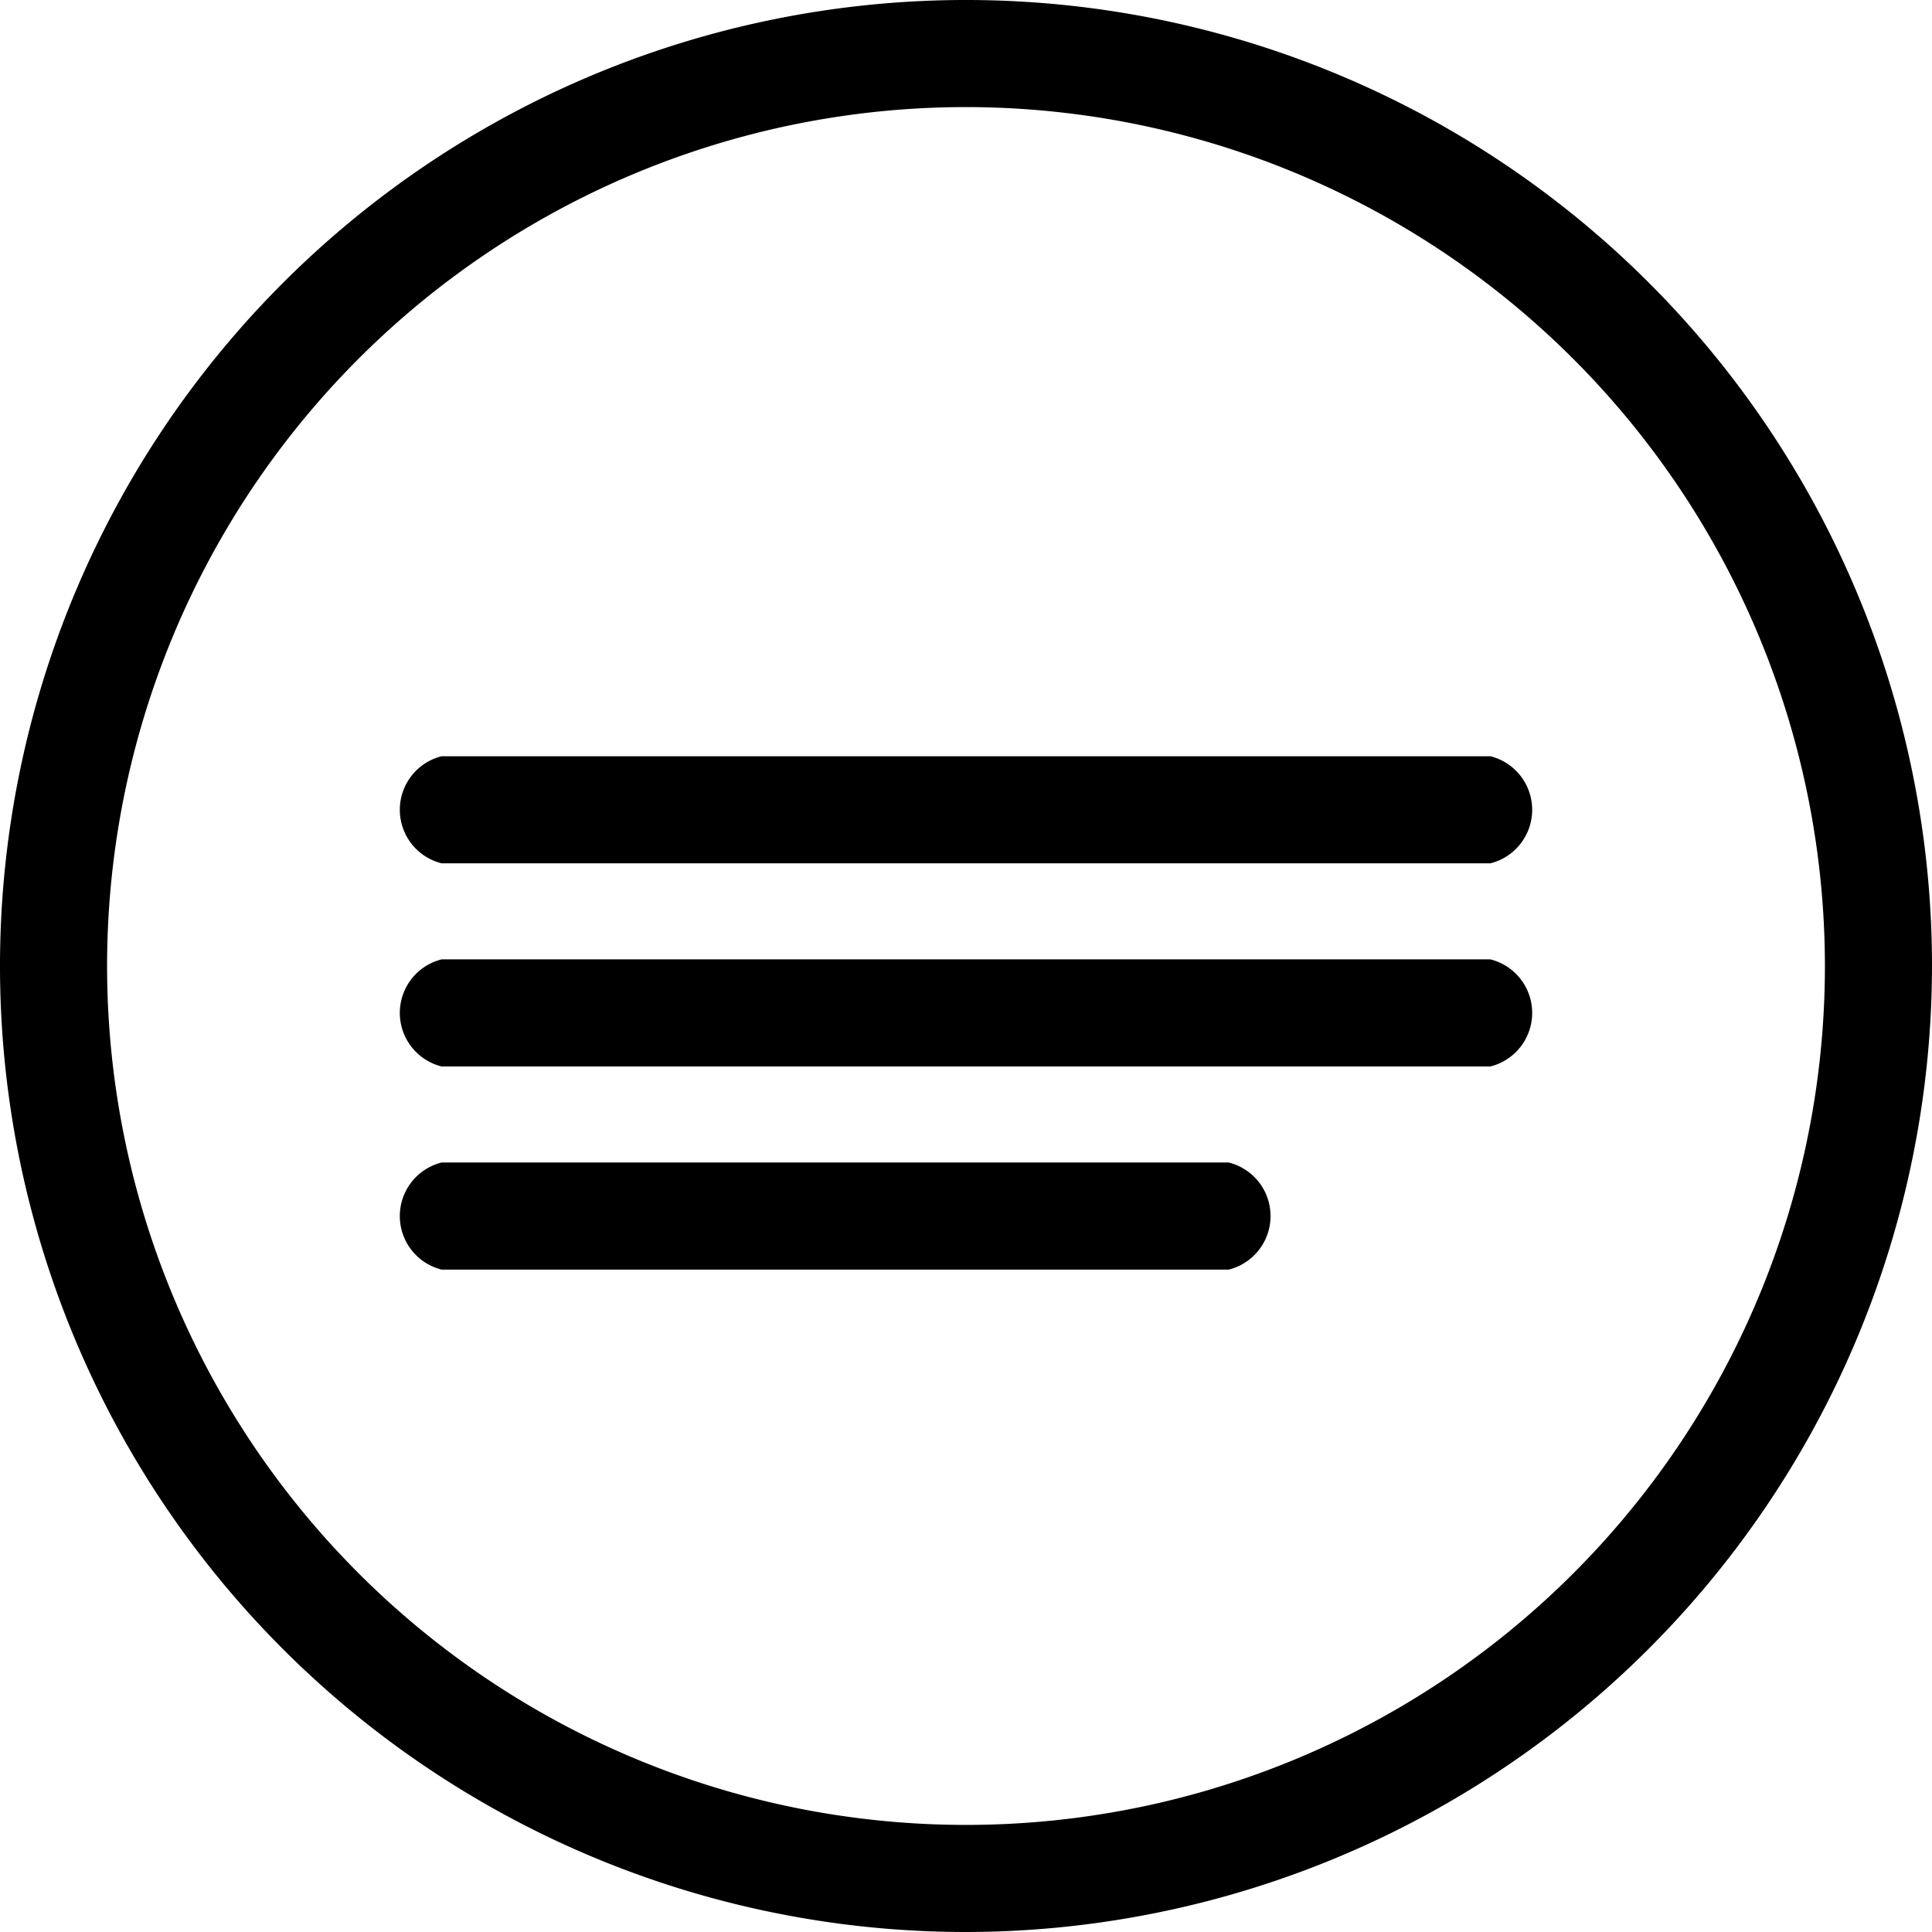 <svg xmlns="http://www.w3.org/2000/svg" viewBox="0 0 35 35"><path d="M17.5 35A17.5 17.5 0 1 1 35 17.5 17.52 17.52 0 0 1 17.5 35zm0-33.06A15.56 15.56 0 1 0 33.06 17.5 15.57 15.57 0 0 0 17.5 1.94zm9.5 13.7H8a1 1 0 0 1 0-1.94h19a1 1 0 0 1 0 1.94zm0 3.68H8a1 1 0 0 1 0-1.94h19a1 1 0 0 1 0 1.94zM22.26 23H8a1 1 0 0 1 0-1.94h14.26a1 1 0 0 1 0 1.94z"/></svg>
